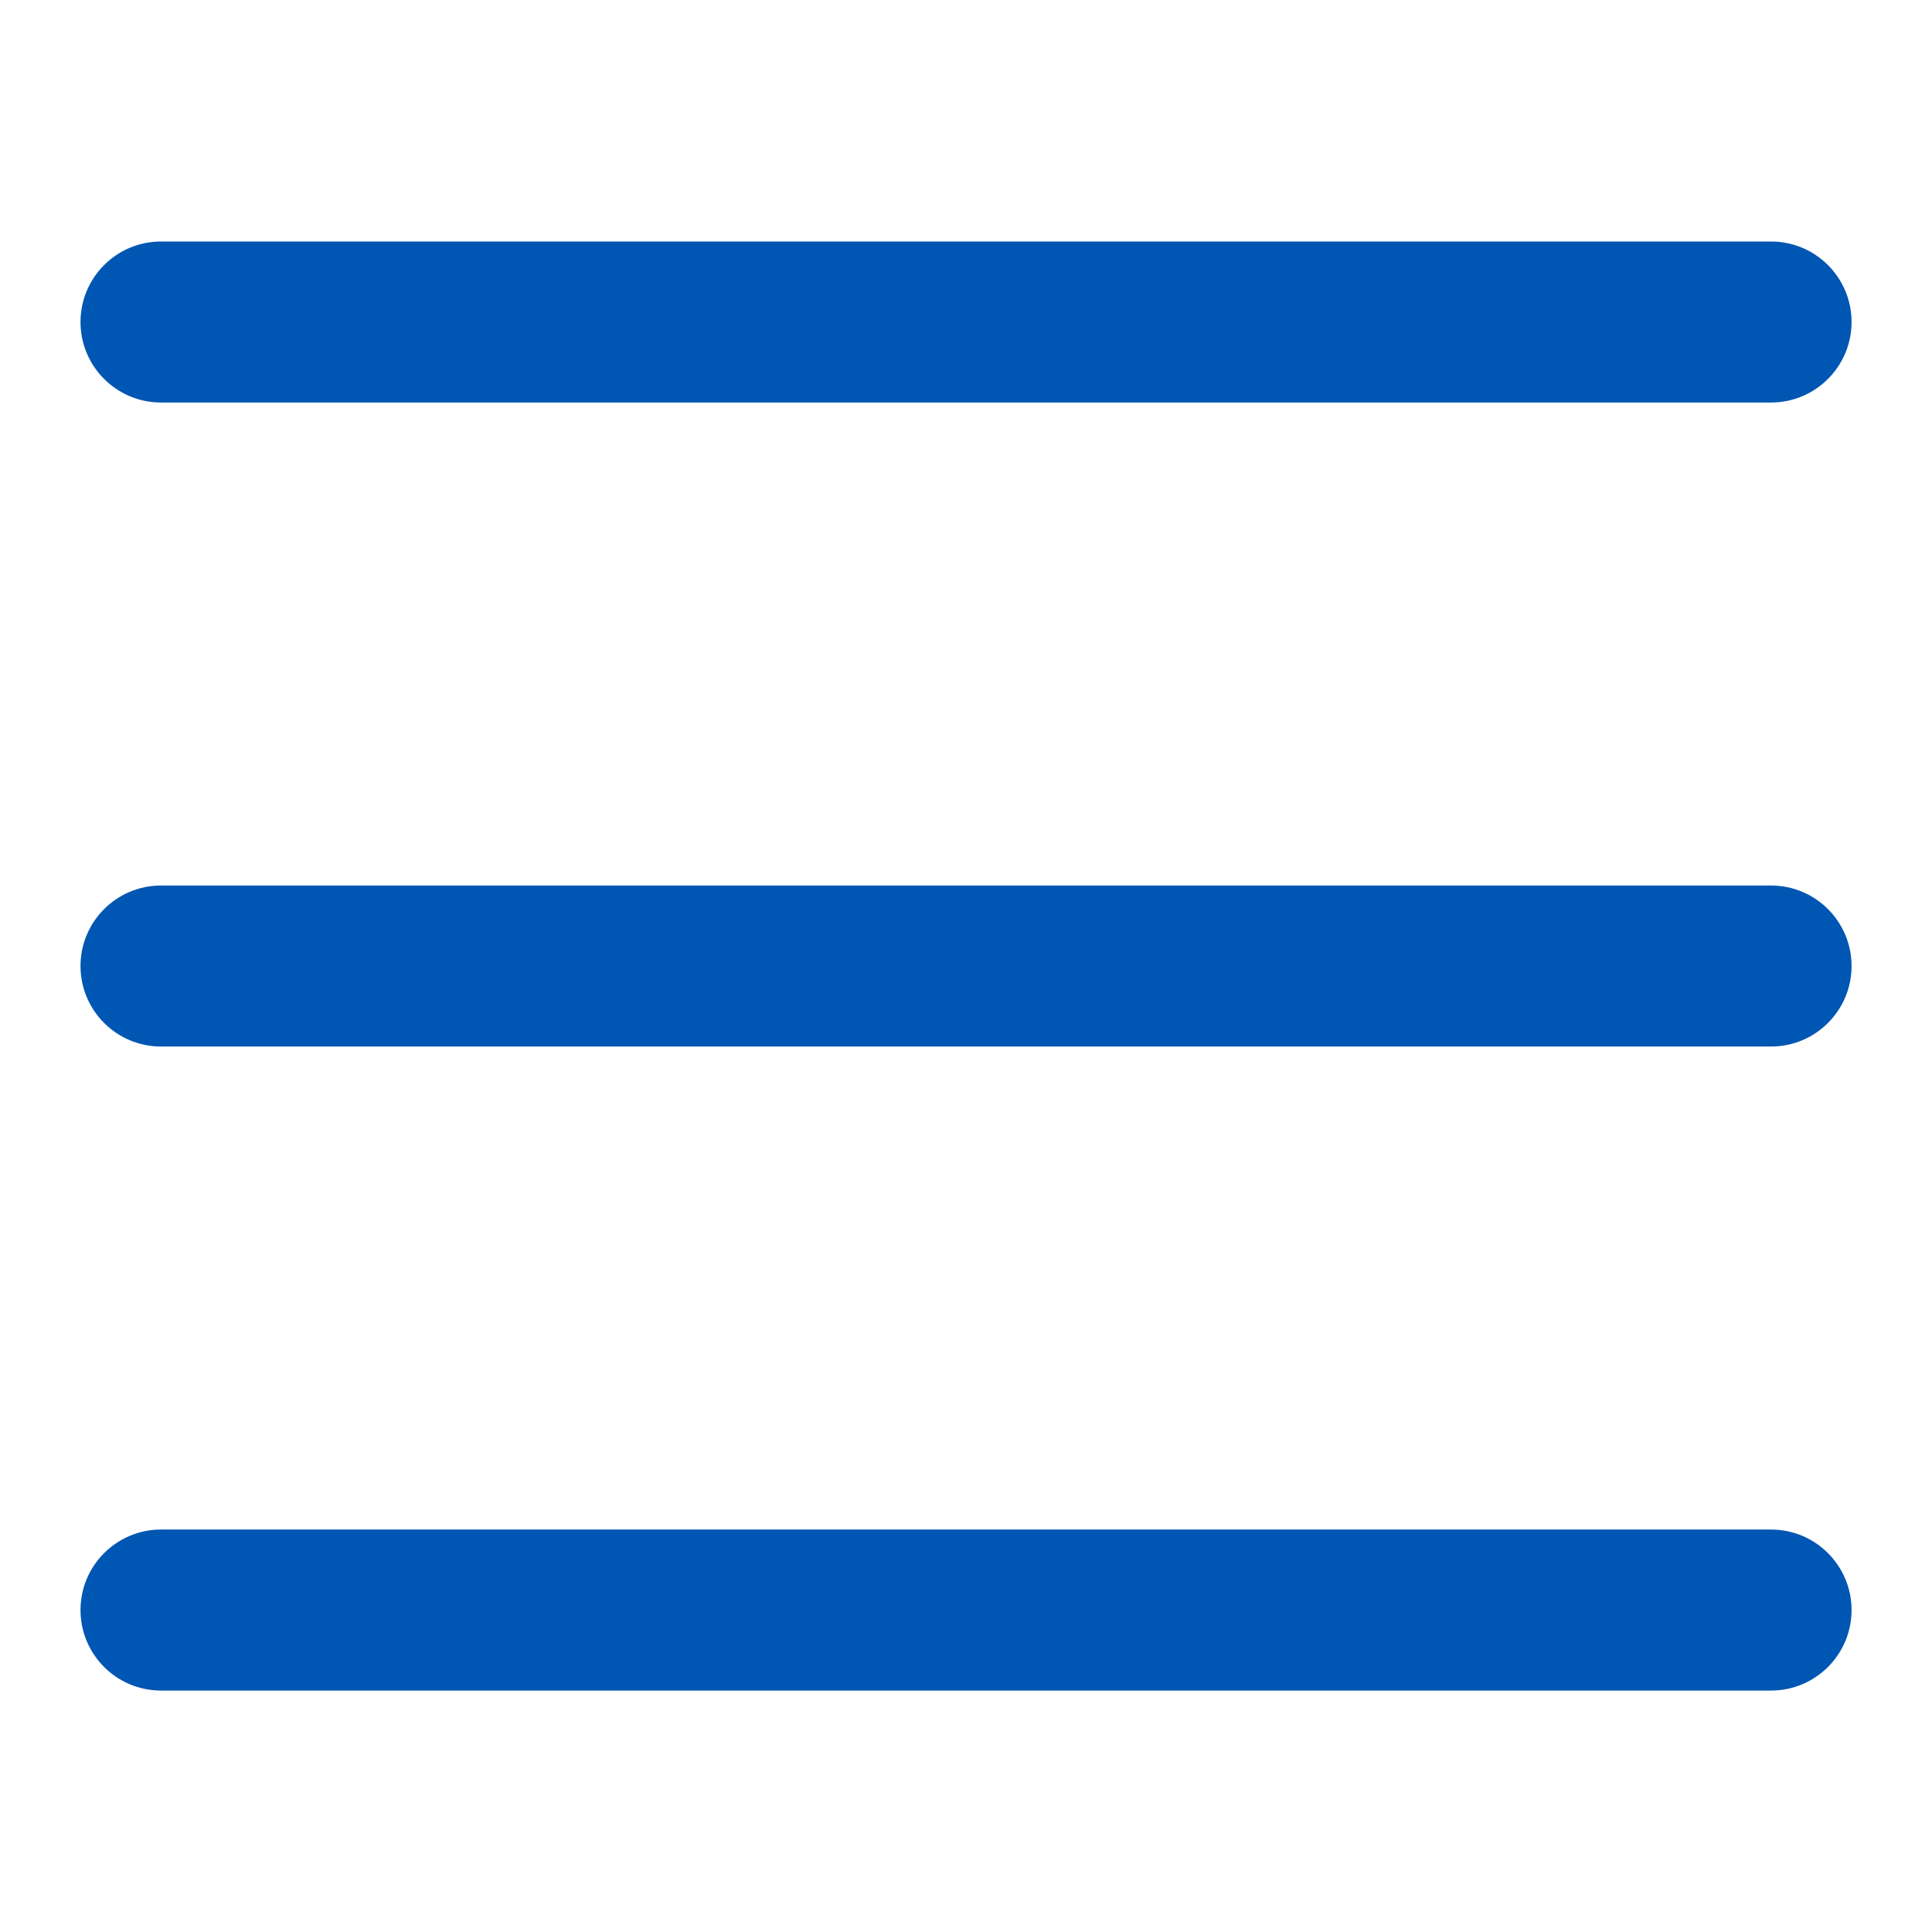 <svg version="1.1" xmlns="http://www.w3.org/2000/svg" xmlns:xlink="http://www.w3.org/1999/xlink" width="800px" height="800px" viewBox="0,0,256,256"><g fill="#0056b3" fill-rule="nonzero" stroke="none" stroke-width="1" stroke-linecap="butt" stroke-linejoin="miter" stroke-miterlimit="10" stroke-dasharray="" stroke-dashoffset="0" font-family="none" font-weight="none" font-size="none" text-anchor="none" style="mix-blend-mode: normal"><g transform="scale(10.667,10.667)"><path d="M1,12c0,-0.552 0.448,-1 1,-1h20c0.552,0 1,0.448 1,1c0,0.552 -0.448,1 -1,1h-20c-0.552,0 -1,-0.448 -1,-1z"></path><path d="M1,4c0,-0.552 0.448,-1 1,-1h20c0.552,0 1,0.448 1,1c0,0.552 -0.448,1 -1,1h-20c-0.552,0 -1,-0.448 -1,-1z"></path><path d="M1,20c0,-0.552 0.448,-1 1,-1h20c0.552,0 1,0.448 1,1c0,0.552 -0.448,1 -1,1h-20c-0.552,0 -1,-0.448 -1,-1z"></path></g></g></svg>